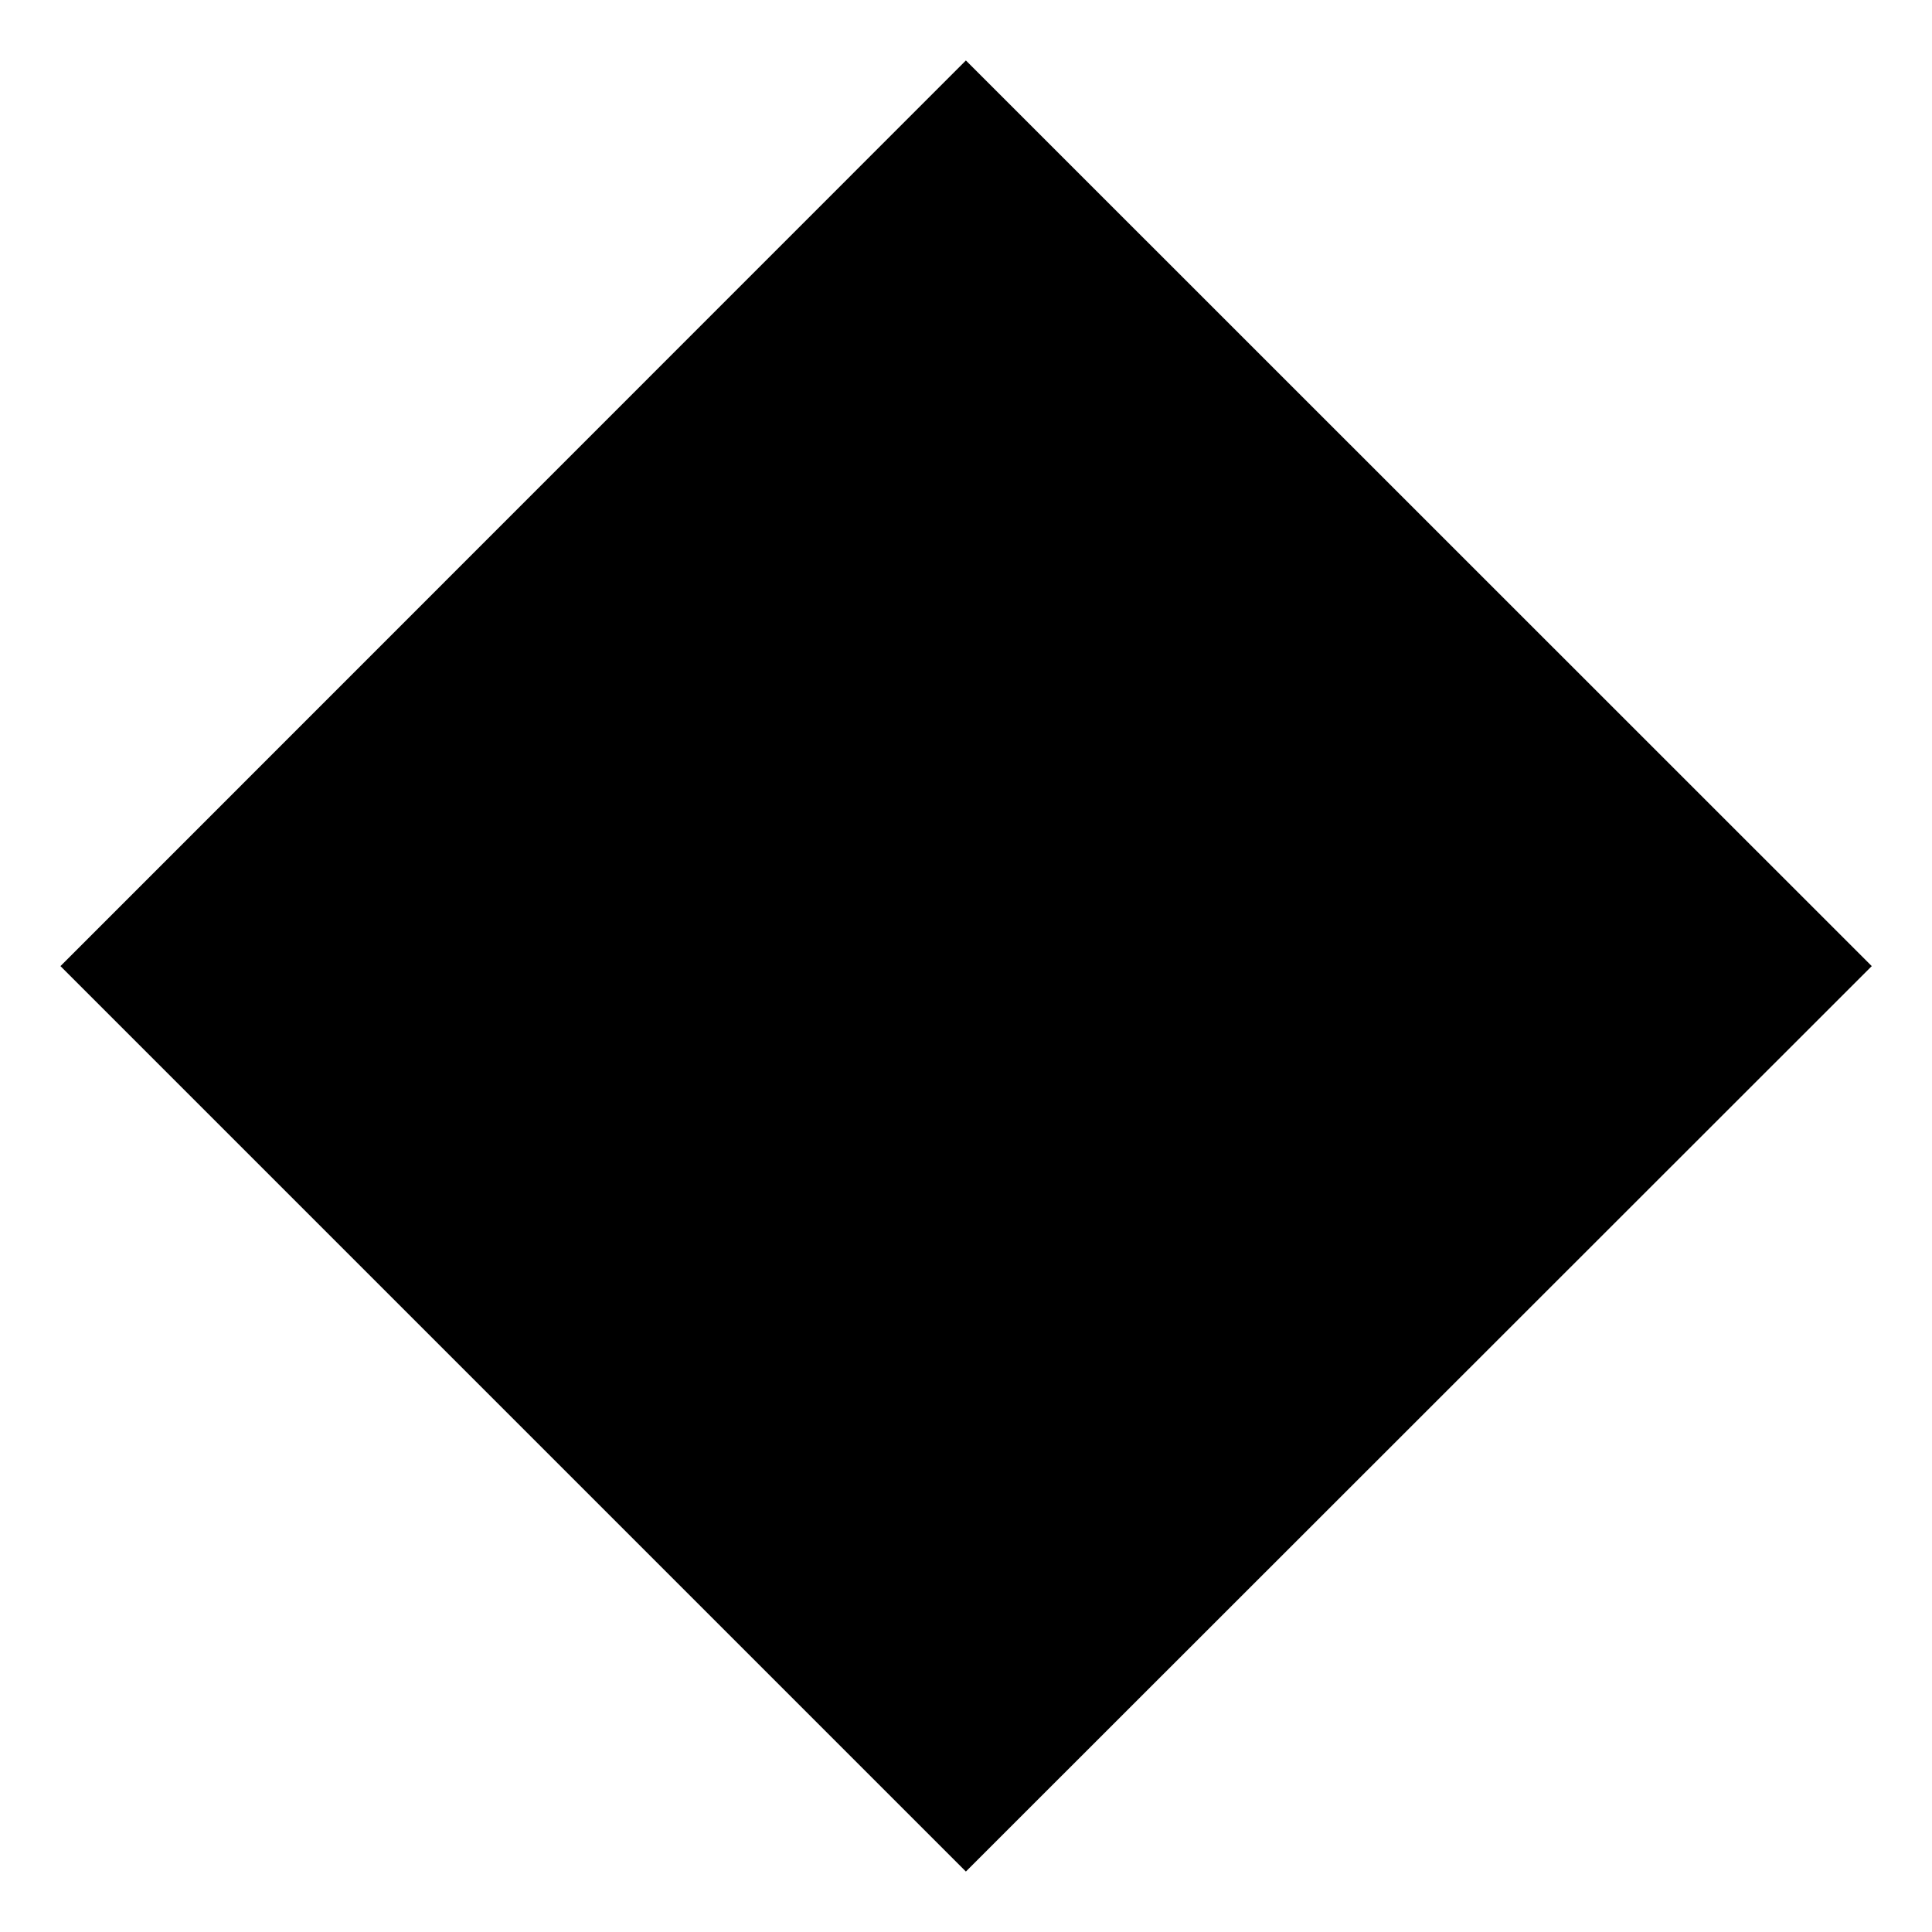 <svg xmlns="http://www.w3.org/2000/svg" width="32" height="32" viewBox="0 0 8.467 8.467"><path style="fill:#000;stroke:none;stroke-width:.265;stroke-linecap:round;stroke-linejoin:round;stroke-miterlimit:4;stroke-dasharray:none" d="m4.233 288.798 3.97 3.969-3.97 3.968-3.968-3.968z" transform="translate(0 -288.533)"/></svg>